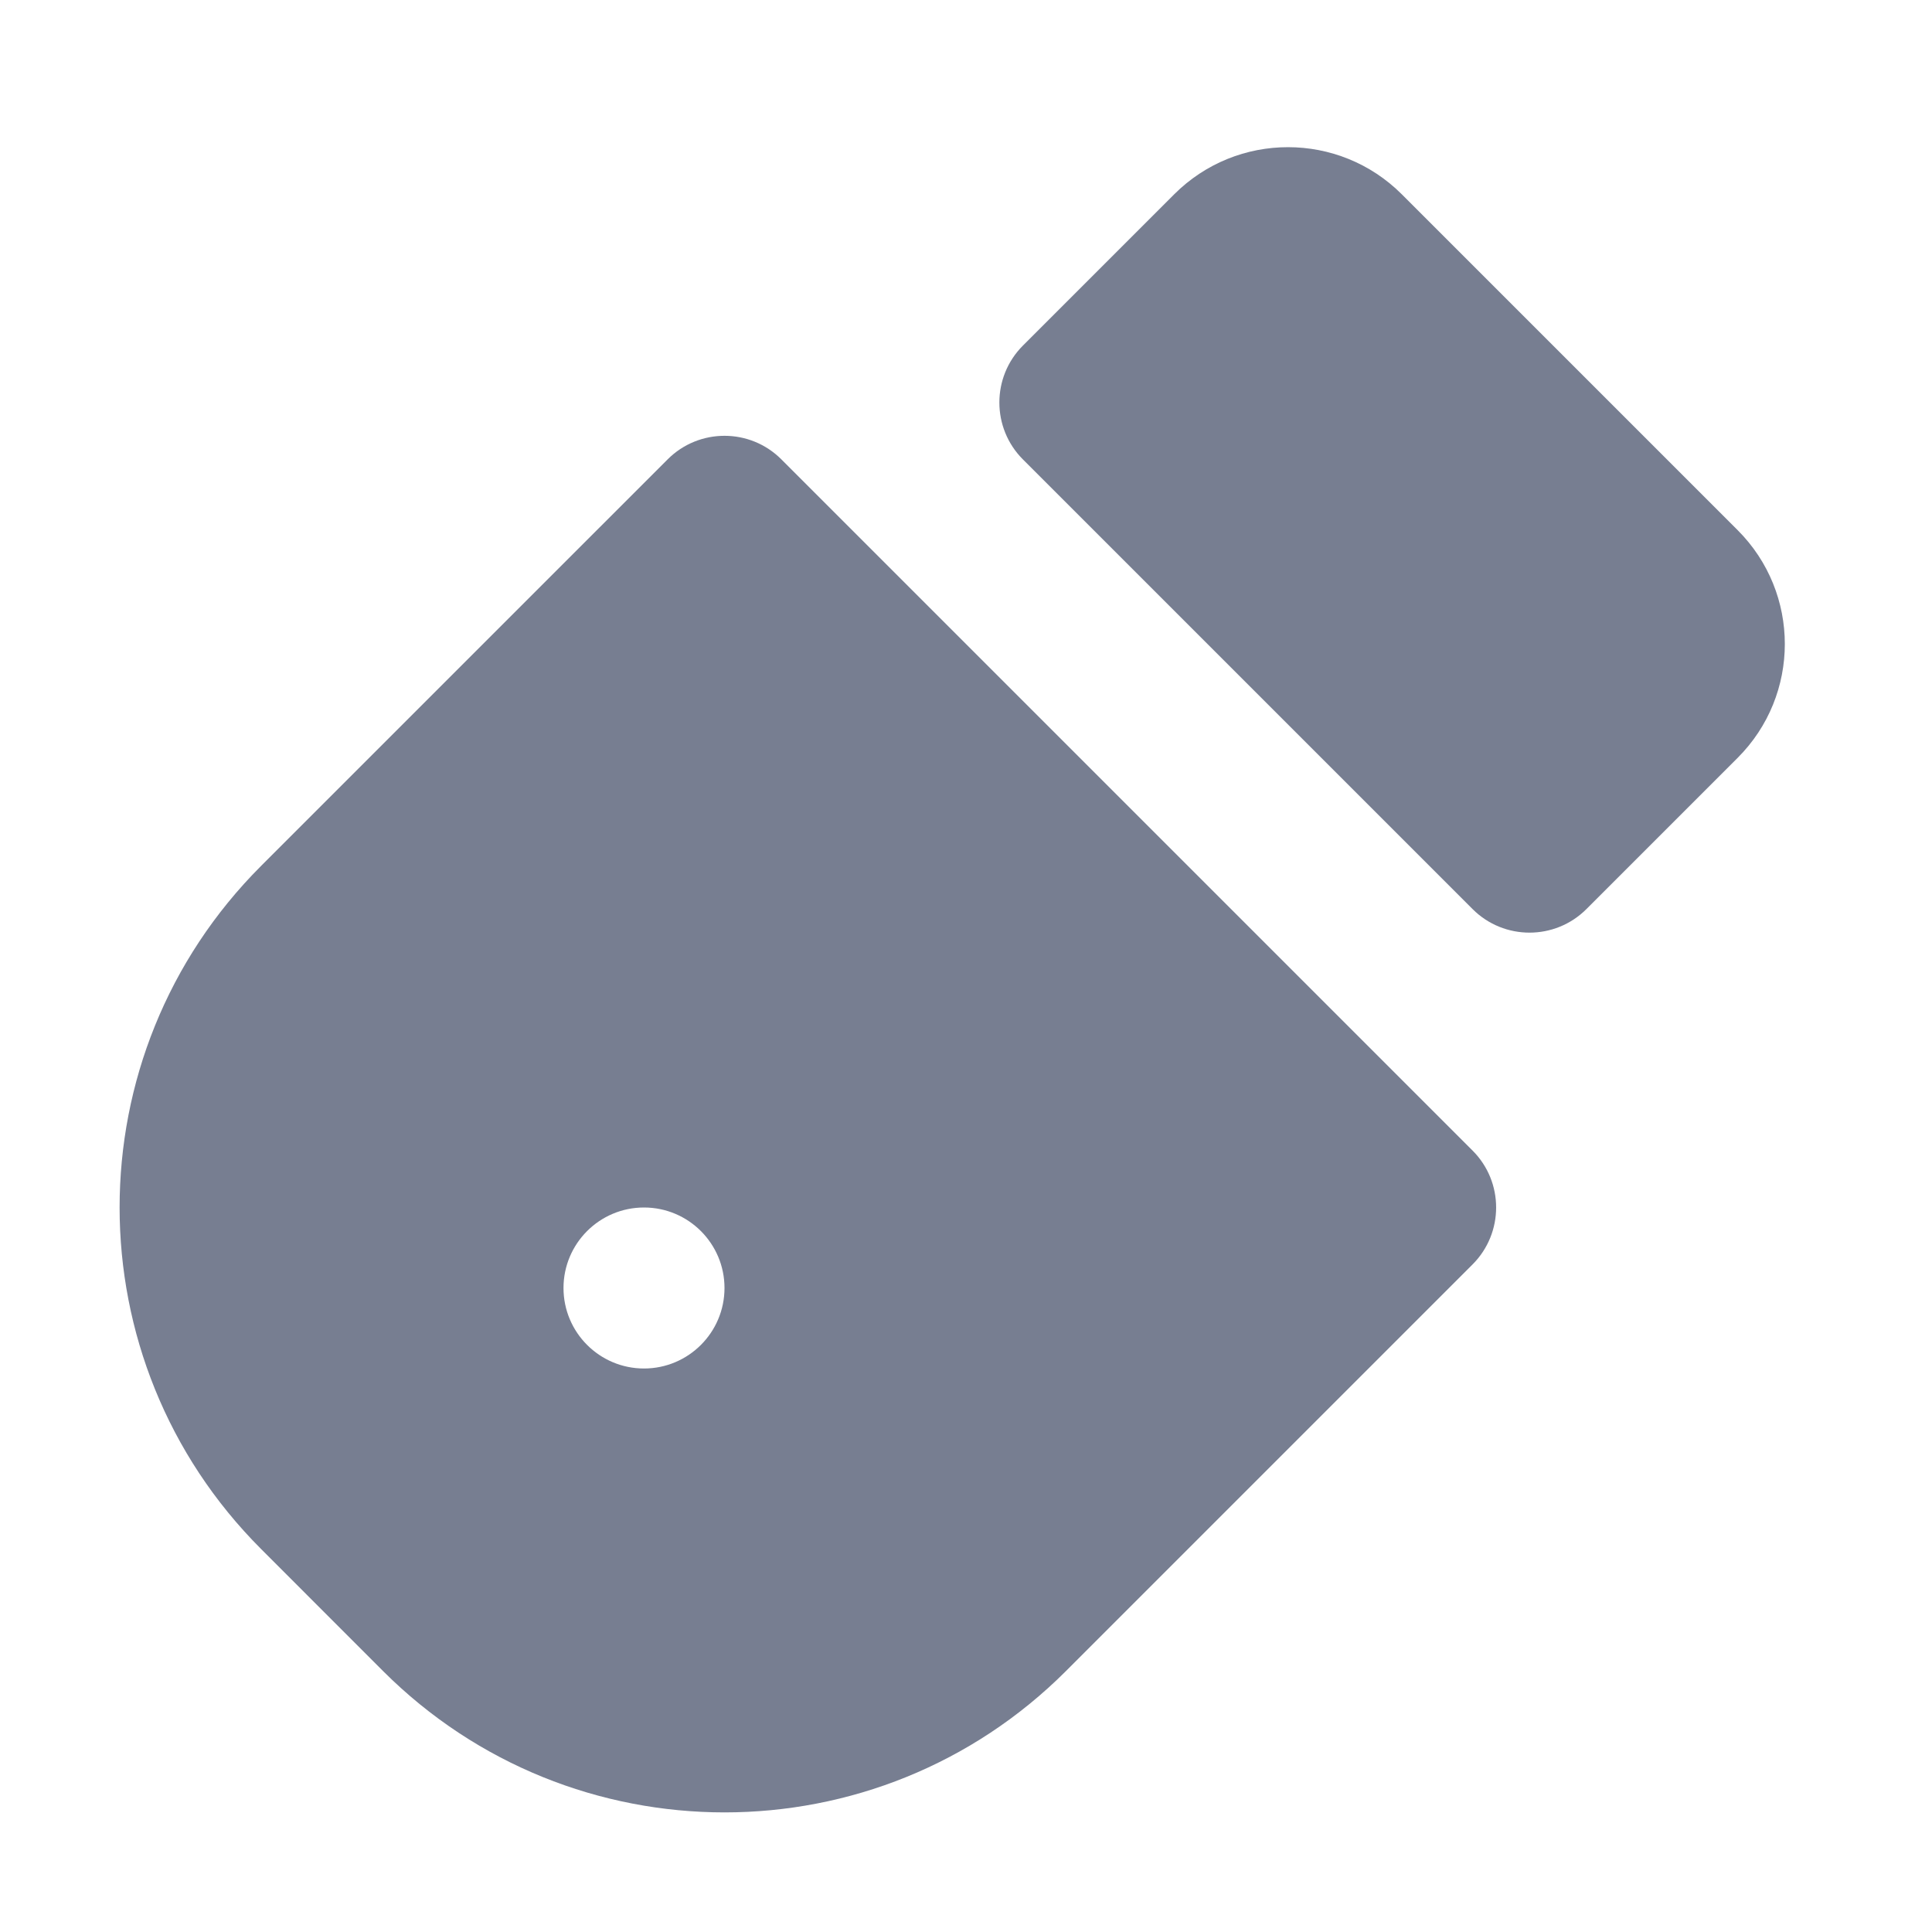 <svg width="24" height="24" viewBox="0 0 24 24" fill="none" xmlns="http://www.w3.org/2000/svg">
<path d="M18.293 11.293L12.707 5.707C12.317 5.317 12.317 4.683 12.707 4.293L14.586 2.414C15.367 1.633 16.633 1.633 17.414 2.414L21.586 6.586C22.367 7.367 22.367 8.633 21.586 9.414L19.707 11.293C19.317 11.683 18.683 11.683 18.293 11.293Z" fill="#777E91"/>
<path fill-rule="evenodd" clip-rule="evenodd" d="M3.243 19.242L4.757 20.757C7.101 23.1 10.9 23.1 13.243 20.757L18.293 15.707C18.683 15.316 18.683 14.683 18.293 14.293L9.707 5.707C9.317 5.316 8.683 5.316 8.293 5.707L3.243 10.757C0.9 13.1 0.9 16.899 3.243 19.242ZM8 17C8.552 17 9 16.552 9 16C9 15.448 8.552 15 8 15C7.448 15 7 15.448 7 16C7 16.552 7.448 17 8 17Z" fill="#777E91"/>
</svg>
